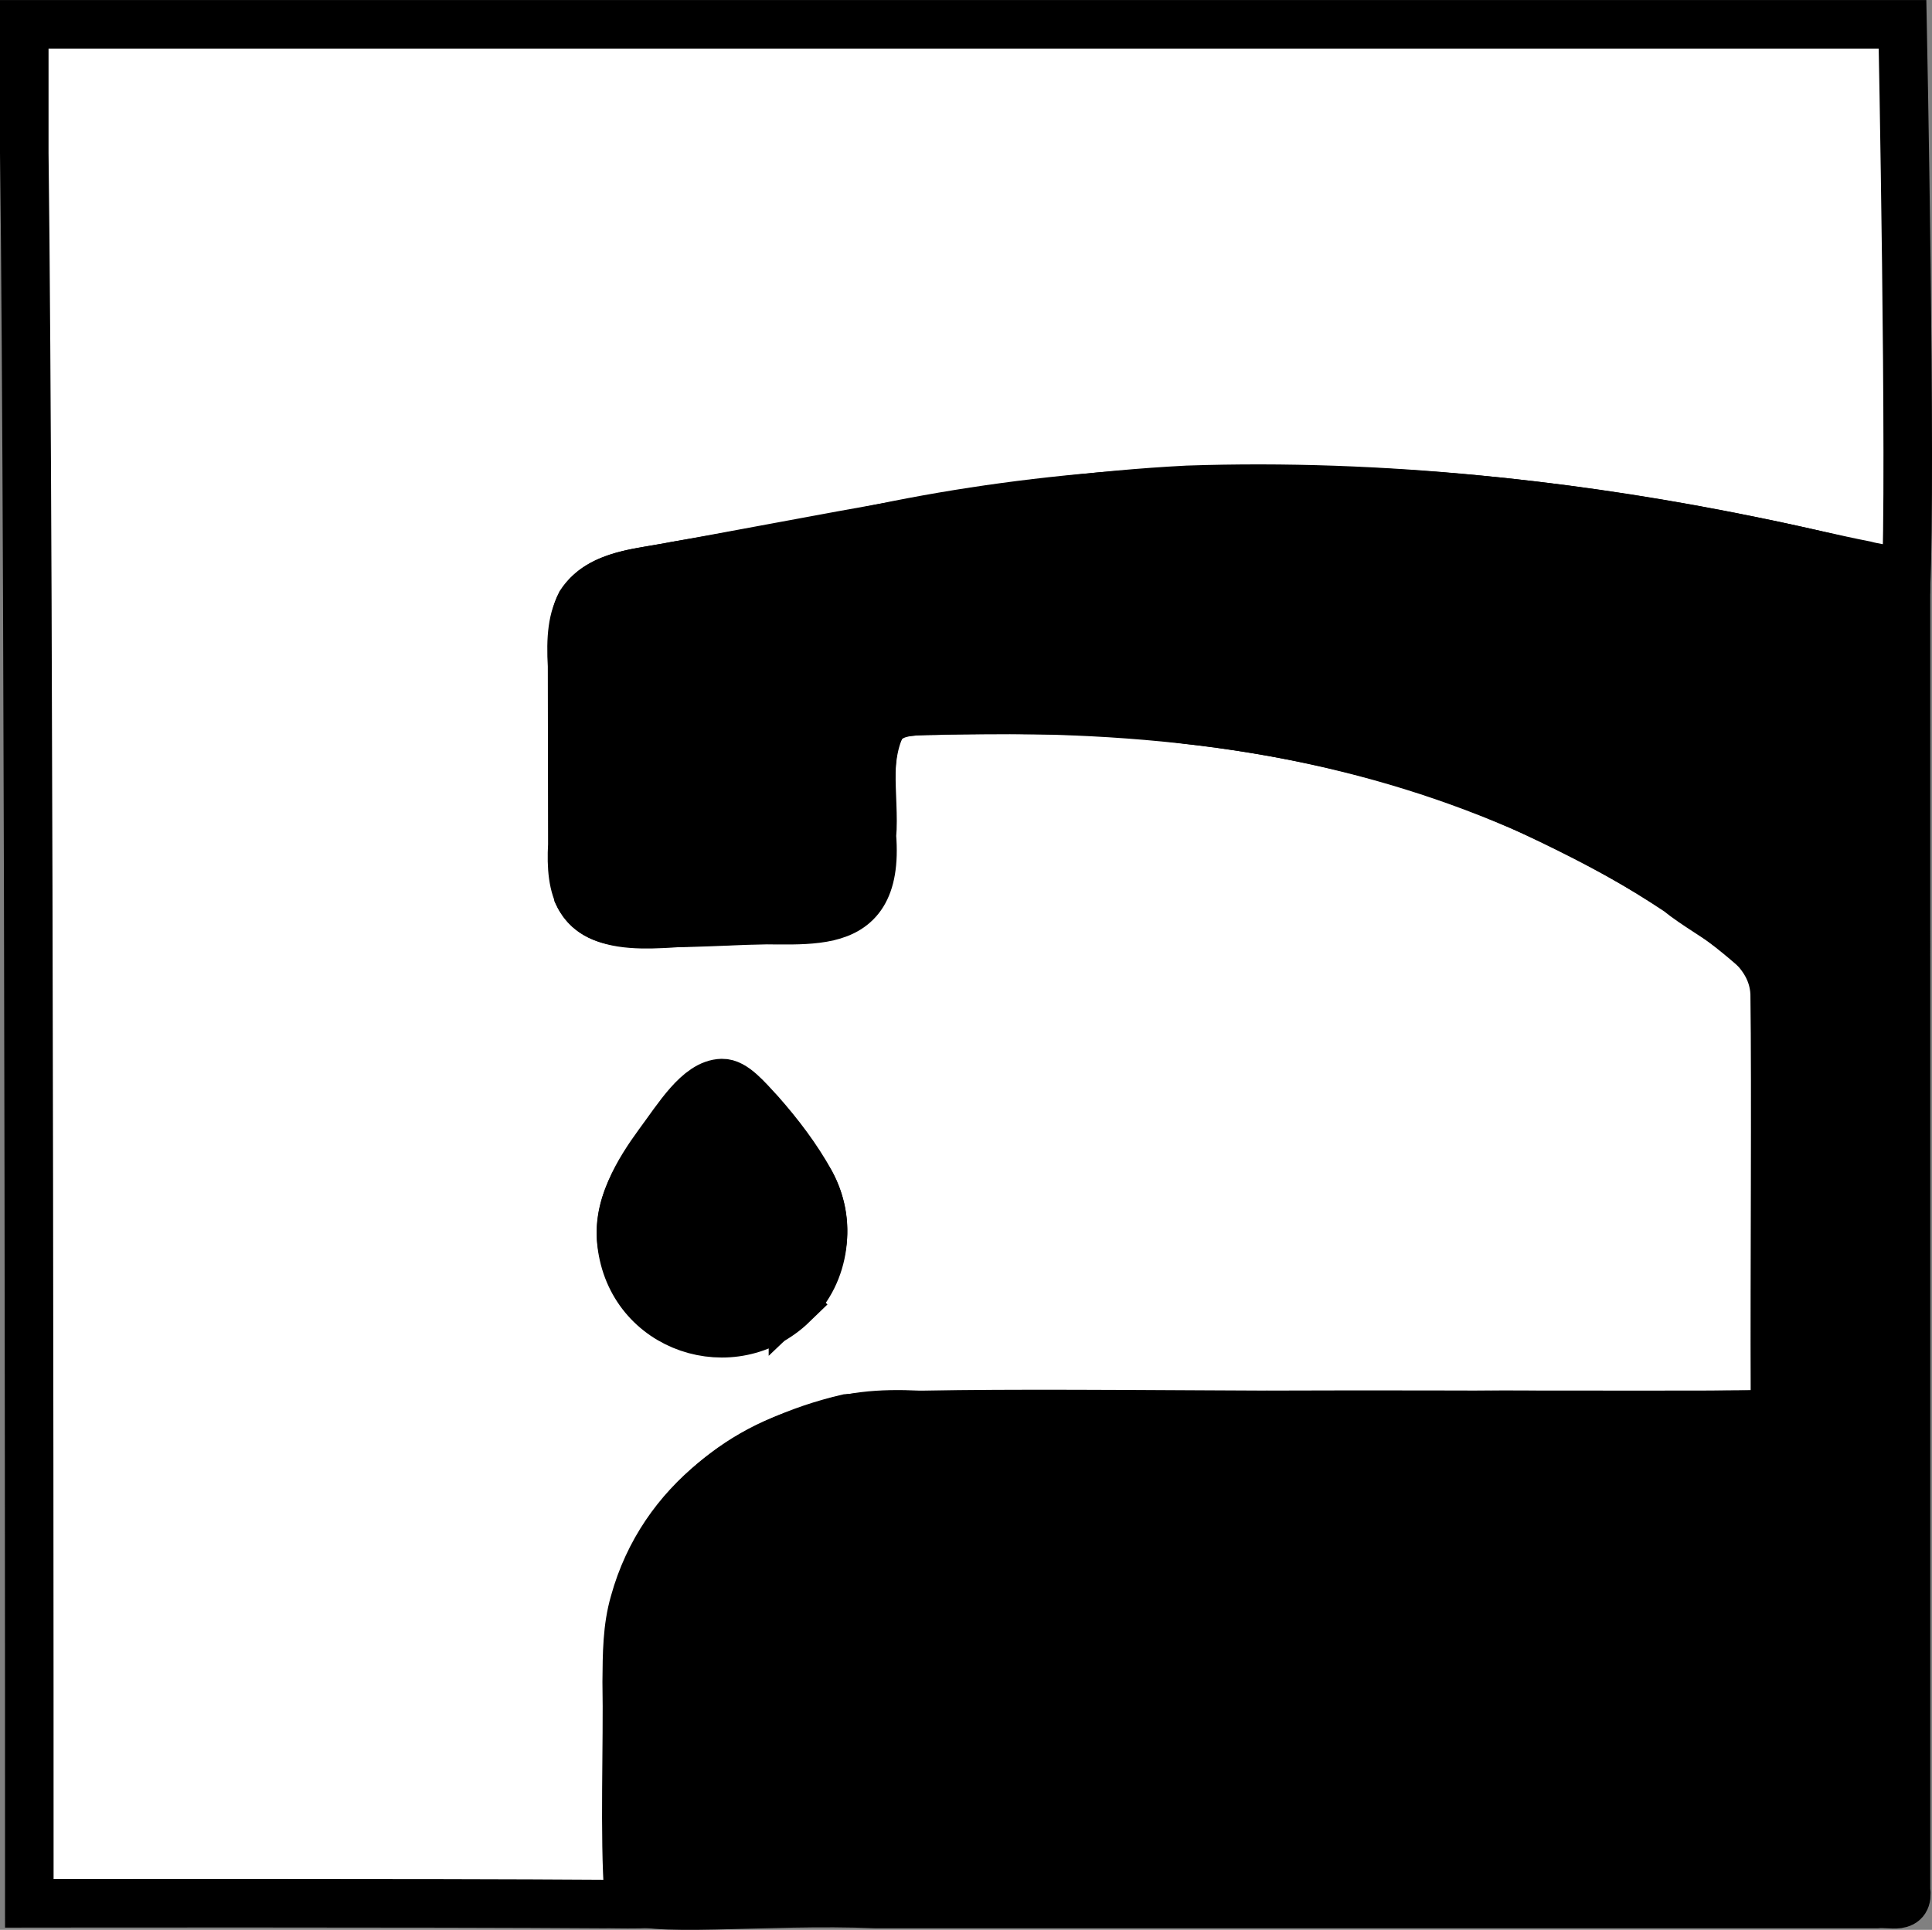 <?xml version="1.0" encoding="UTF-8"?>
<svg id="Layer_1" data-name="Layer 1" xmlns="http://www.w3.org/2000/svg" viewBox="0 0 517.38 516.92">
  <rect x="0" y="0" width="517.38" height="516.92" fill="#808080" stroke="none"/>
  <defs>
    <style>
      .cls-1, .cls-2 {
        stroke: #000;
        stroke-miterlimit: 10;
        stroke-width: 13px;
      }

      .cls-2 {
        fill: #fff;
      }
    </style>
  </defs>
  <path class="cls-2" d="M180.12,508.64c-1.1,1.99-16.42,1.25-18.44,1.37-45.27-.33-153.83-.19-153.83-.19,0,0,.08-358.86-1.35-468.82,0-14.31,0-29.97,0-29.97v-4.52s502.99,0,502.99,0c0,0,2.4,120.59.9,151.05-2.38,6.14-11.86-6.63-17.19-7.33-86.65-20.74-177.98-26.77-265.39-6.98-15.84,2.67-30.72,5.64-46.77,8.28-8.75,1.85-20.25,2.06-25.58,10.13-2.2,4.33-1.73,9.84-1.79,14.76.78,18.76-1.45,44.7,1.11,63.15,5.82,12.39,26.76,6.48,38.47,7.23,20.19-1.98,42.51,6.24,40.24-22.87.95-10.06-2.86-25.2,4.63-31.9,3.1-1.92,11.45-1.69,16.48-1.77,20.98-.17,42.42-.45,63.28,2.49,46.84,5.24,92.16,19.83,131.5,46.03,9.55,7.77,25.22,13.44,25.87,27.3.36,25.81-.06,76.14.07,106.19-.28,3.68.54,5.53-2.05,6.53-15.87.6-75.79-.05-135.83.18-35.93-.03-62.2.02-91.54,0-10.05-.47-19.23.11-28.4,4.03-22.57,5.83-41.08,24.02-47.36,46.46-2.89,9.79-1.59,23.86-1.88,35.32-.64,13.2,1.73,32.69-.45,44.28l12.29-.43ZM212.35,348.06c9.2-8.71,10.65-22.18,3.74-32.83-2.93-4.42-6.16-8.54-9.52-12.65-11.18-15.02-17.96-10.98-28.23,2.09-6.34,7.86-13.18,17.29-11.9,27.96,2.95,22.13,29.94,30.59,45.81,15.51l.1-.1Z"/>
  <path class="cls-1" d="M168.34,507.89c-1.21-16.2-.2-40.87-.51-57.43.07-7.47.07-14.41,2.05-21.25,7.53-27.21,30.73-43.18,57.09-49.3,28.55-2.35,106.15-.29,175.13-.95,25.62-.01,50.25.11,70.29-.09,5.8.61,2.35-16.8,3.26-24.18,0-24.76,0-64.68,0-83.47.1-6.67-.84-12.74-5.1-16.6-18.47-16.42-40.52-28.14-62.86-38.53-48.39-21.51-102.5-27.18-155.01-25.81-5.85.47-12.8-.83-16.63,4.07-4.79,9.79-1.97,23.45-3.05,34.15.06,15.02-8.41,17.35-21.72,17.78-14.25.13-28.95,1.5-42.76.75-13.43-.43-15.92-8.7-15.25-20.76-.03-13.21-.03-34.54-.07-47.89-.85-14.9,1.91-22.12,17.7-25.04,48.98-8.45,97.29-19.58,147.08-22.13,52.23-1.78,104.55,3.99,155.63,14.6,8.78,1.81,17.3,3.92,25.88,5.59,5.1,1.41,10.52.77,10.92,6.15.01,47.22.01,114.71.01,169.95,0,60.15,0,119.51,0,178.59.83,5.65-3.89,3.5-7.84,3.92-25.88-.03-50.51.02-77.38,0-60.23.04-132.17-.03-190.71,0-29.15-1.28-63.25,2.84-66.11-2.06v-.05Z"/>
  <path class="cls-1" d="M212.33,349.34c-15.97,15.5-43.34,6.75-45.9-16.41-1.04-9.98,4.38-19,9.99-26.68,5.07-6.81,10.57-15.99,16.93-16.14,3.17-.08,6.56,3.97,10.21,7.93,5.06,5.73,9.83,11.99,13.56,18.75,5.62,10.44,3.99,24.22-4.69,32.43l-.11.11Z"/>
</svg>